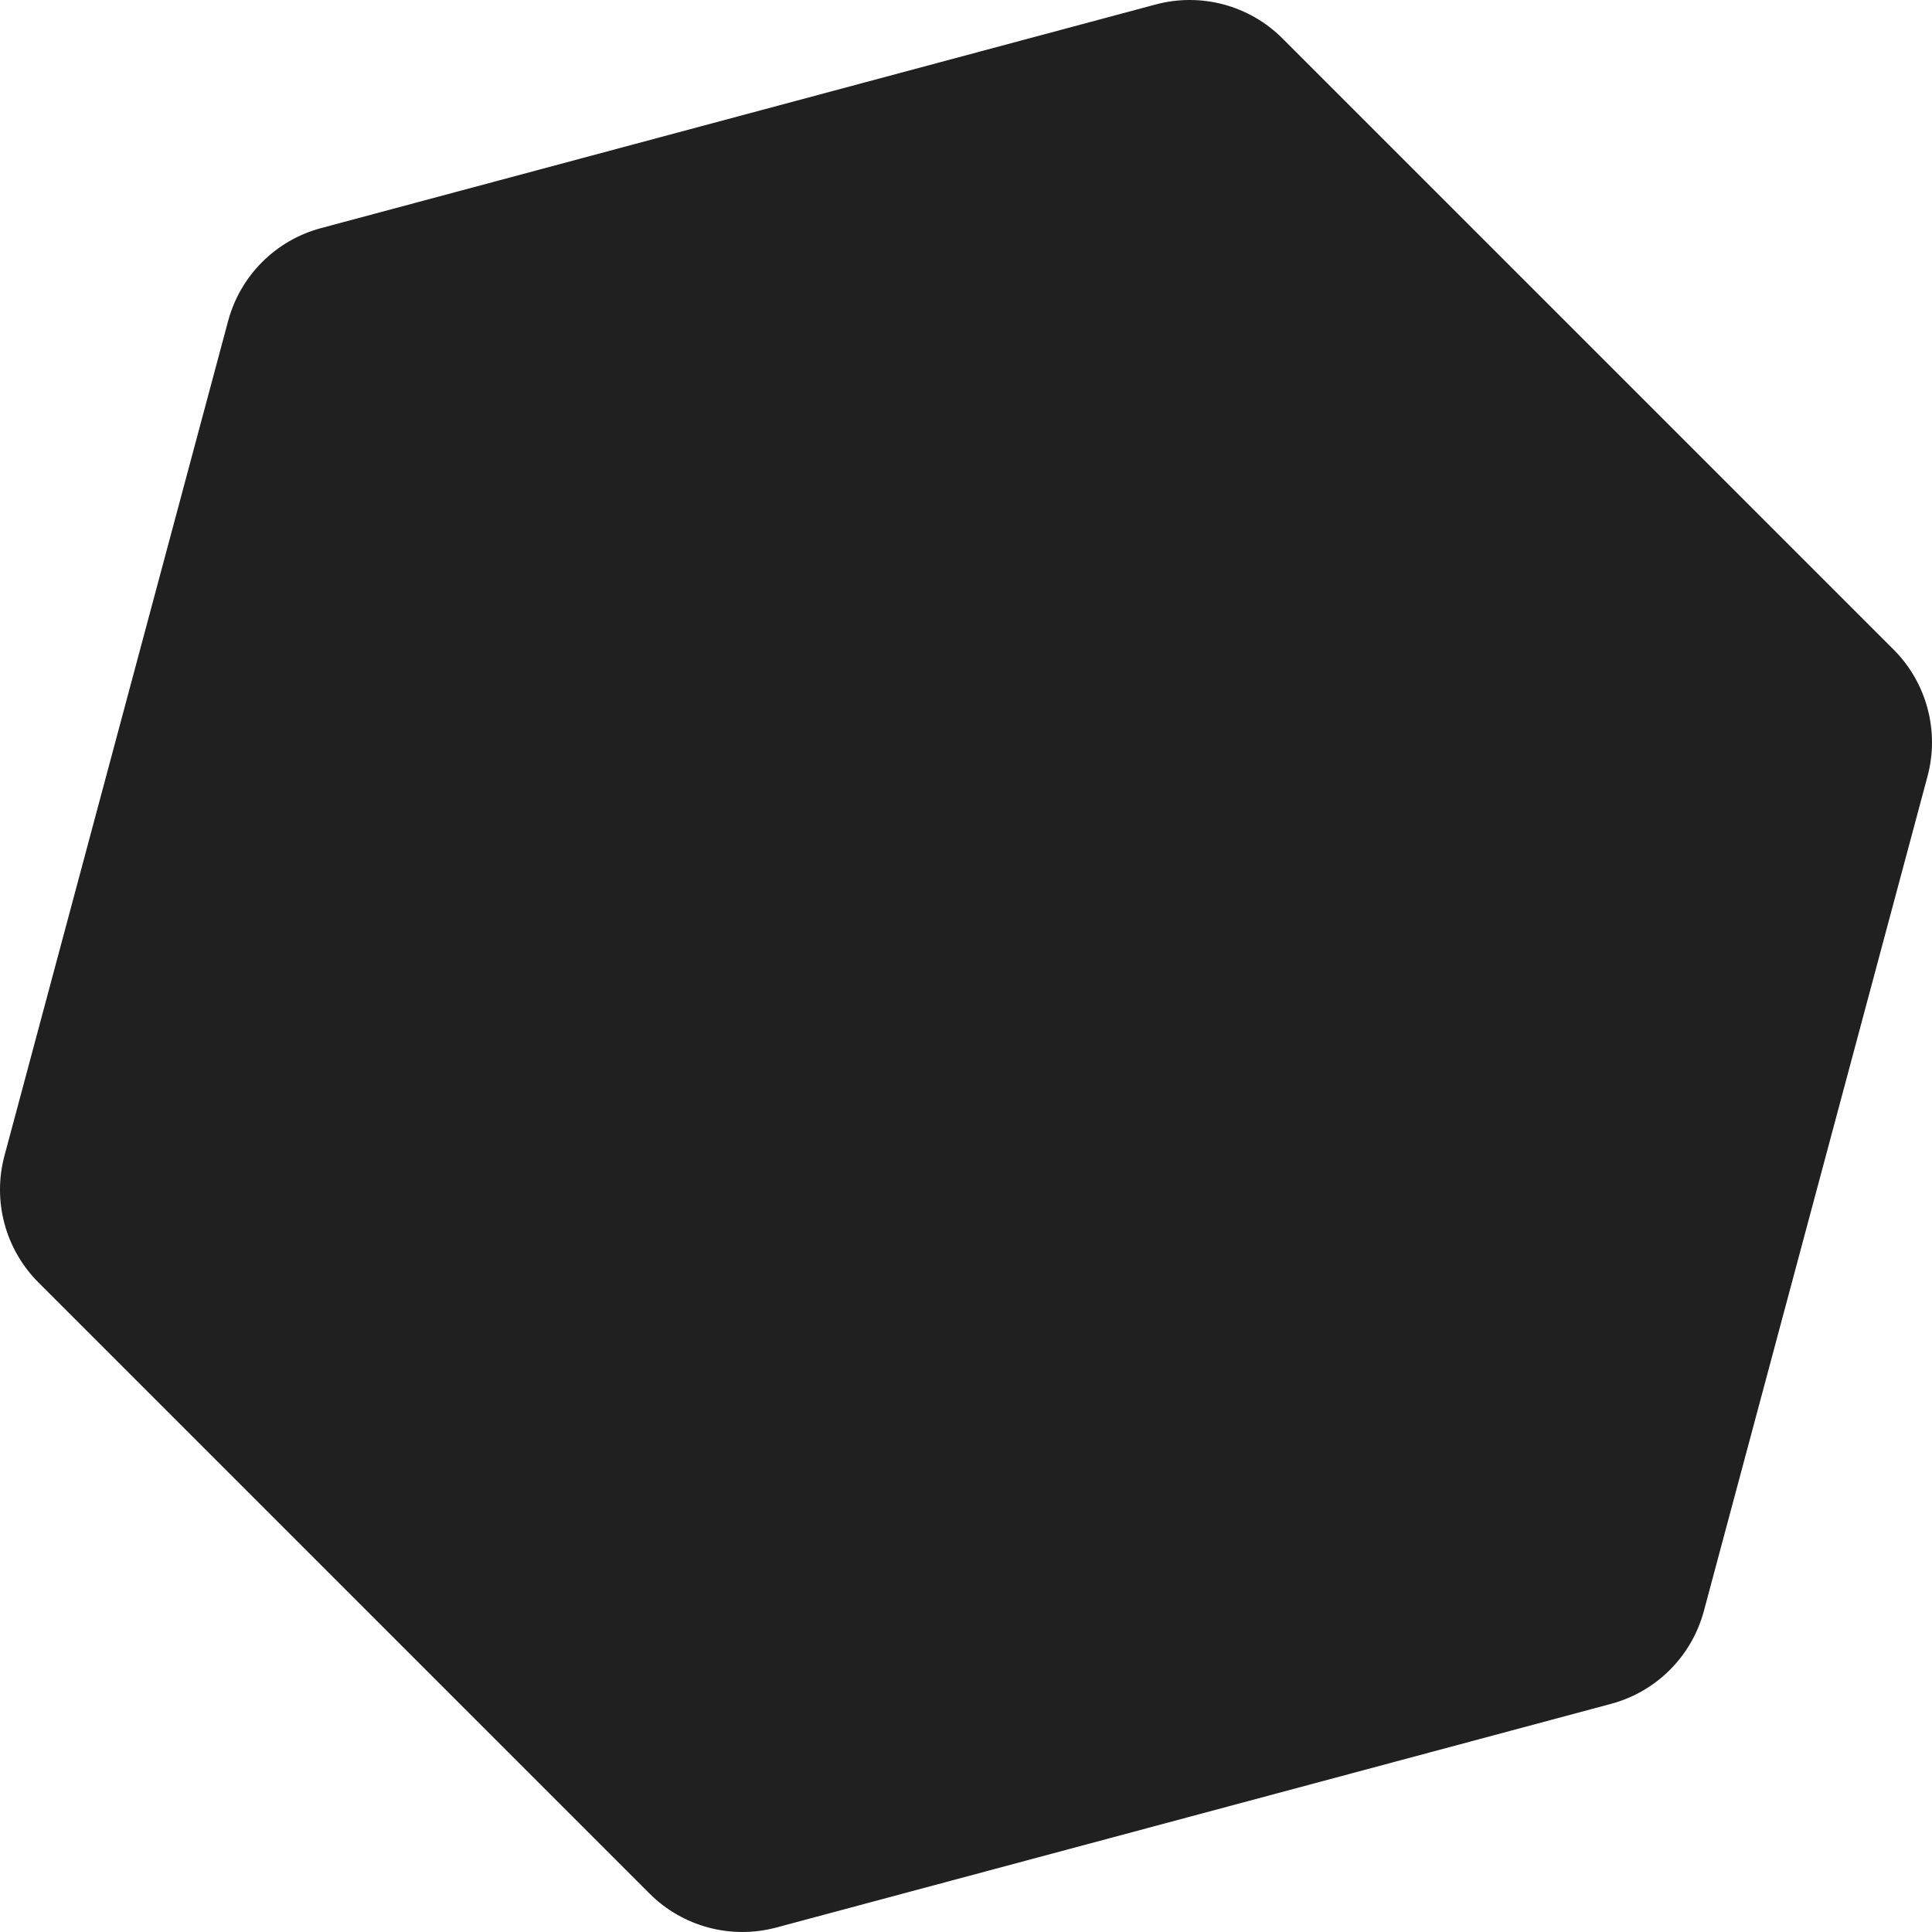 <svg width="2207.87" height="2207.86" xmlns="http://www.w3.org/2000/svg">

 <g>
  <title>Layer 1</title>
  <g fill="#202020" id="_레이어_1-2">
   <path fill="#202020" d="m2163.93,742.26c37.89,37.89 52.69,93.13 38.82,144.89l-255.6,953.93c-13.87,51.76 -54.3,92.2 -106.07,106.07l-953.93,255.6c-51.76,13.87 -107,-0.93 -144.89,-38.82l-698.33,-698.33c-37.89,-37.89 -52.69,-93.13 -38.82,-144.89l255.6,-953.93c13.87,-51.76 54.3,-92.2 106.07,-106.07l953.93,-255.6c51.76,-13.87 107,0.93 144.89,38.82l698.33,698.32l0,0.01z" class="cls-1" id="obj"/>
  </g>
 </g>
</svg>